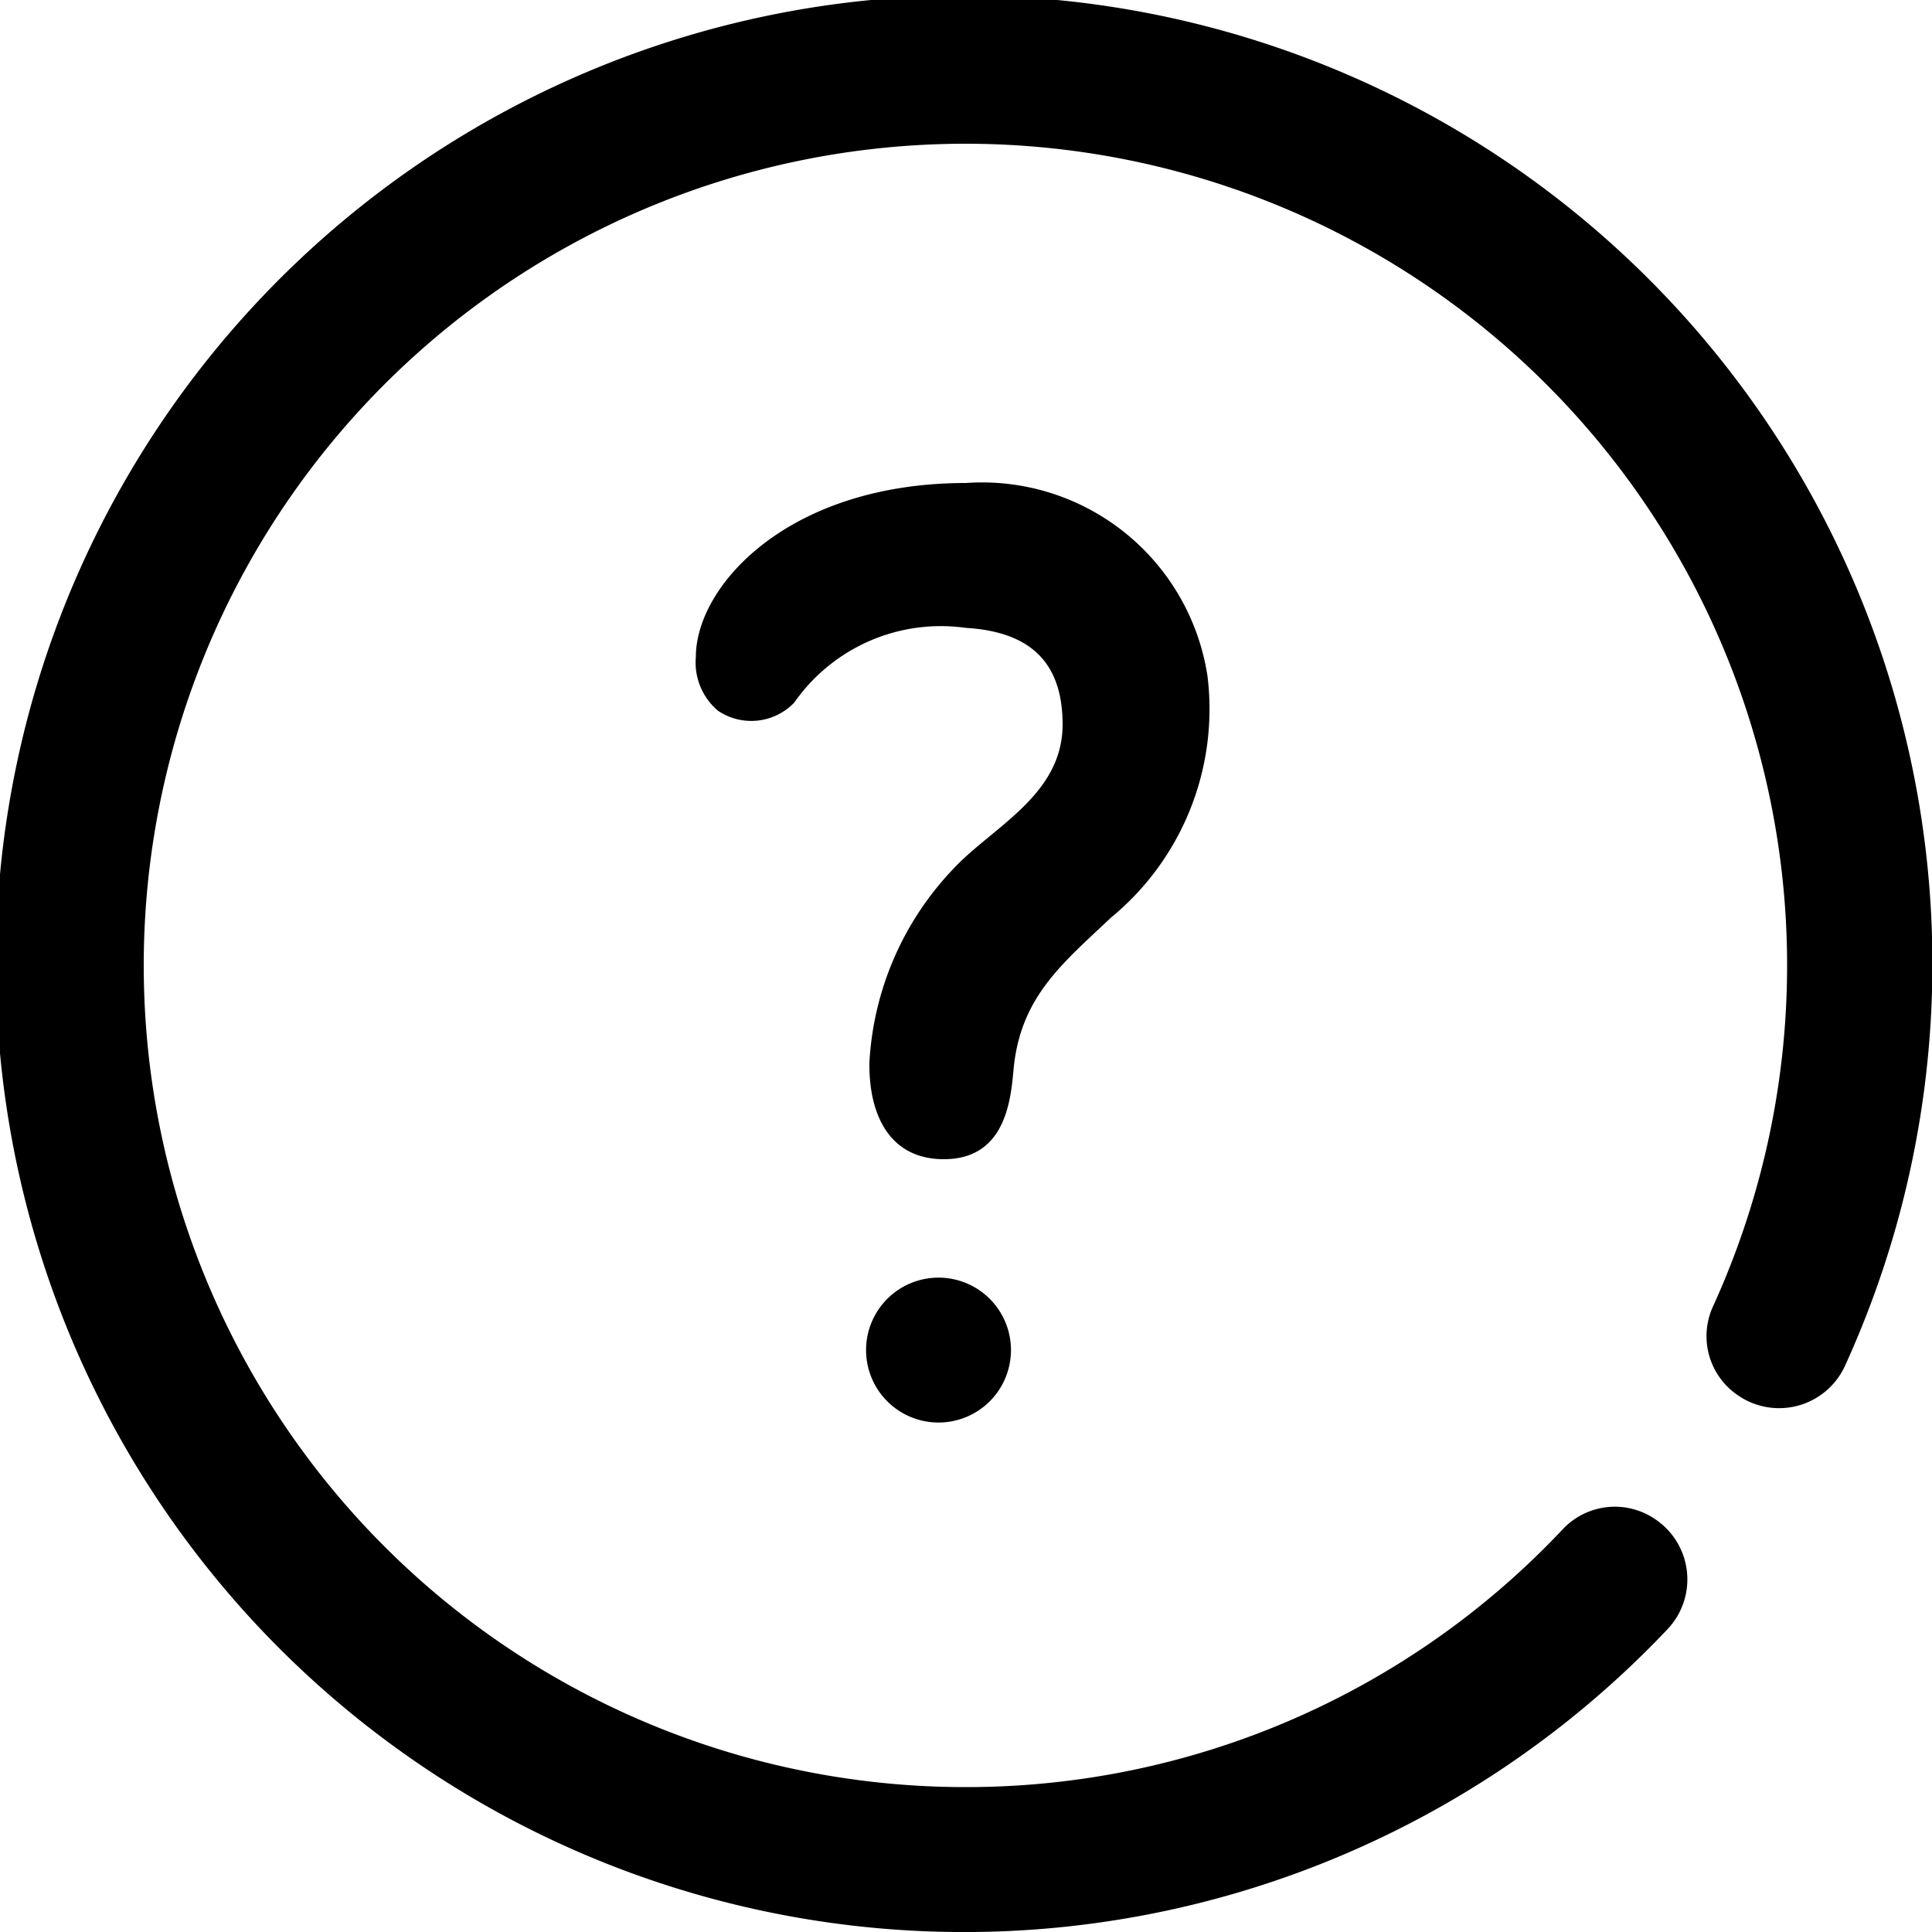 <svg xmlns="http://www.w3.org/2000/svg" width="40" height="40" viewBox="0 0 40 40">
    <defs>
        <clipPath id="h5s4rge49a">
            <path data-name="Rectangle 1864" style="fill:none" d="M0 0h40v40H0z"/>
        </clipPath>
    </defs>
    <g data-name="Group 6281" style="clip-path:url(#h5s4rge49a)">
        <path data-name="Path 4246" d="M20 10c-3.683 0-5.593 2.13-5.593 3.6a1.307 1.307 0 0 0 .458 1.115 1.233 1.233 0 0 0 1.579-.168A3.7 3.7 0 0 1 20 13c1.363.081 2 .745 2 2 0 1.473-1.471 2.13-2.273 3A6.3 6.3 0 0 0 18 22c-.013 1.092.424 2 1.542 2 1.405 0 1.392-1.487 1.458-2 .181-1.4 1.015-2.069 2-3a5.59 5.59 0 0 0 2-5 4.72 4.72 0 0 0-5-4"/>
        <path data-name="Path 4247" d="M20 37a17.012 17.012 0 1 1 15.46-9.939 1.478 1.478 0 0 0 .518 1.825 1.5 1.5 0 0 0 2.217-.6 20.047 20.047 0 1 0-3.663 5.437 1.5 1.5 0 0 0-.259-2.267 1.48 1.48 0 0 0-1.907.194A16.948 16.948 0 0 1 20 37"/>
        <path data-name="Path 4248" d="M20.931 27.952a1.5 1.5 0 1 1-1.5-1.5 1.5 1.5 0 0 1 1.5 1.5"/>
    </g>
</svg>
